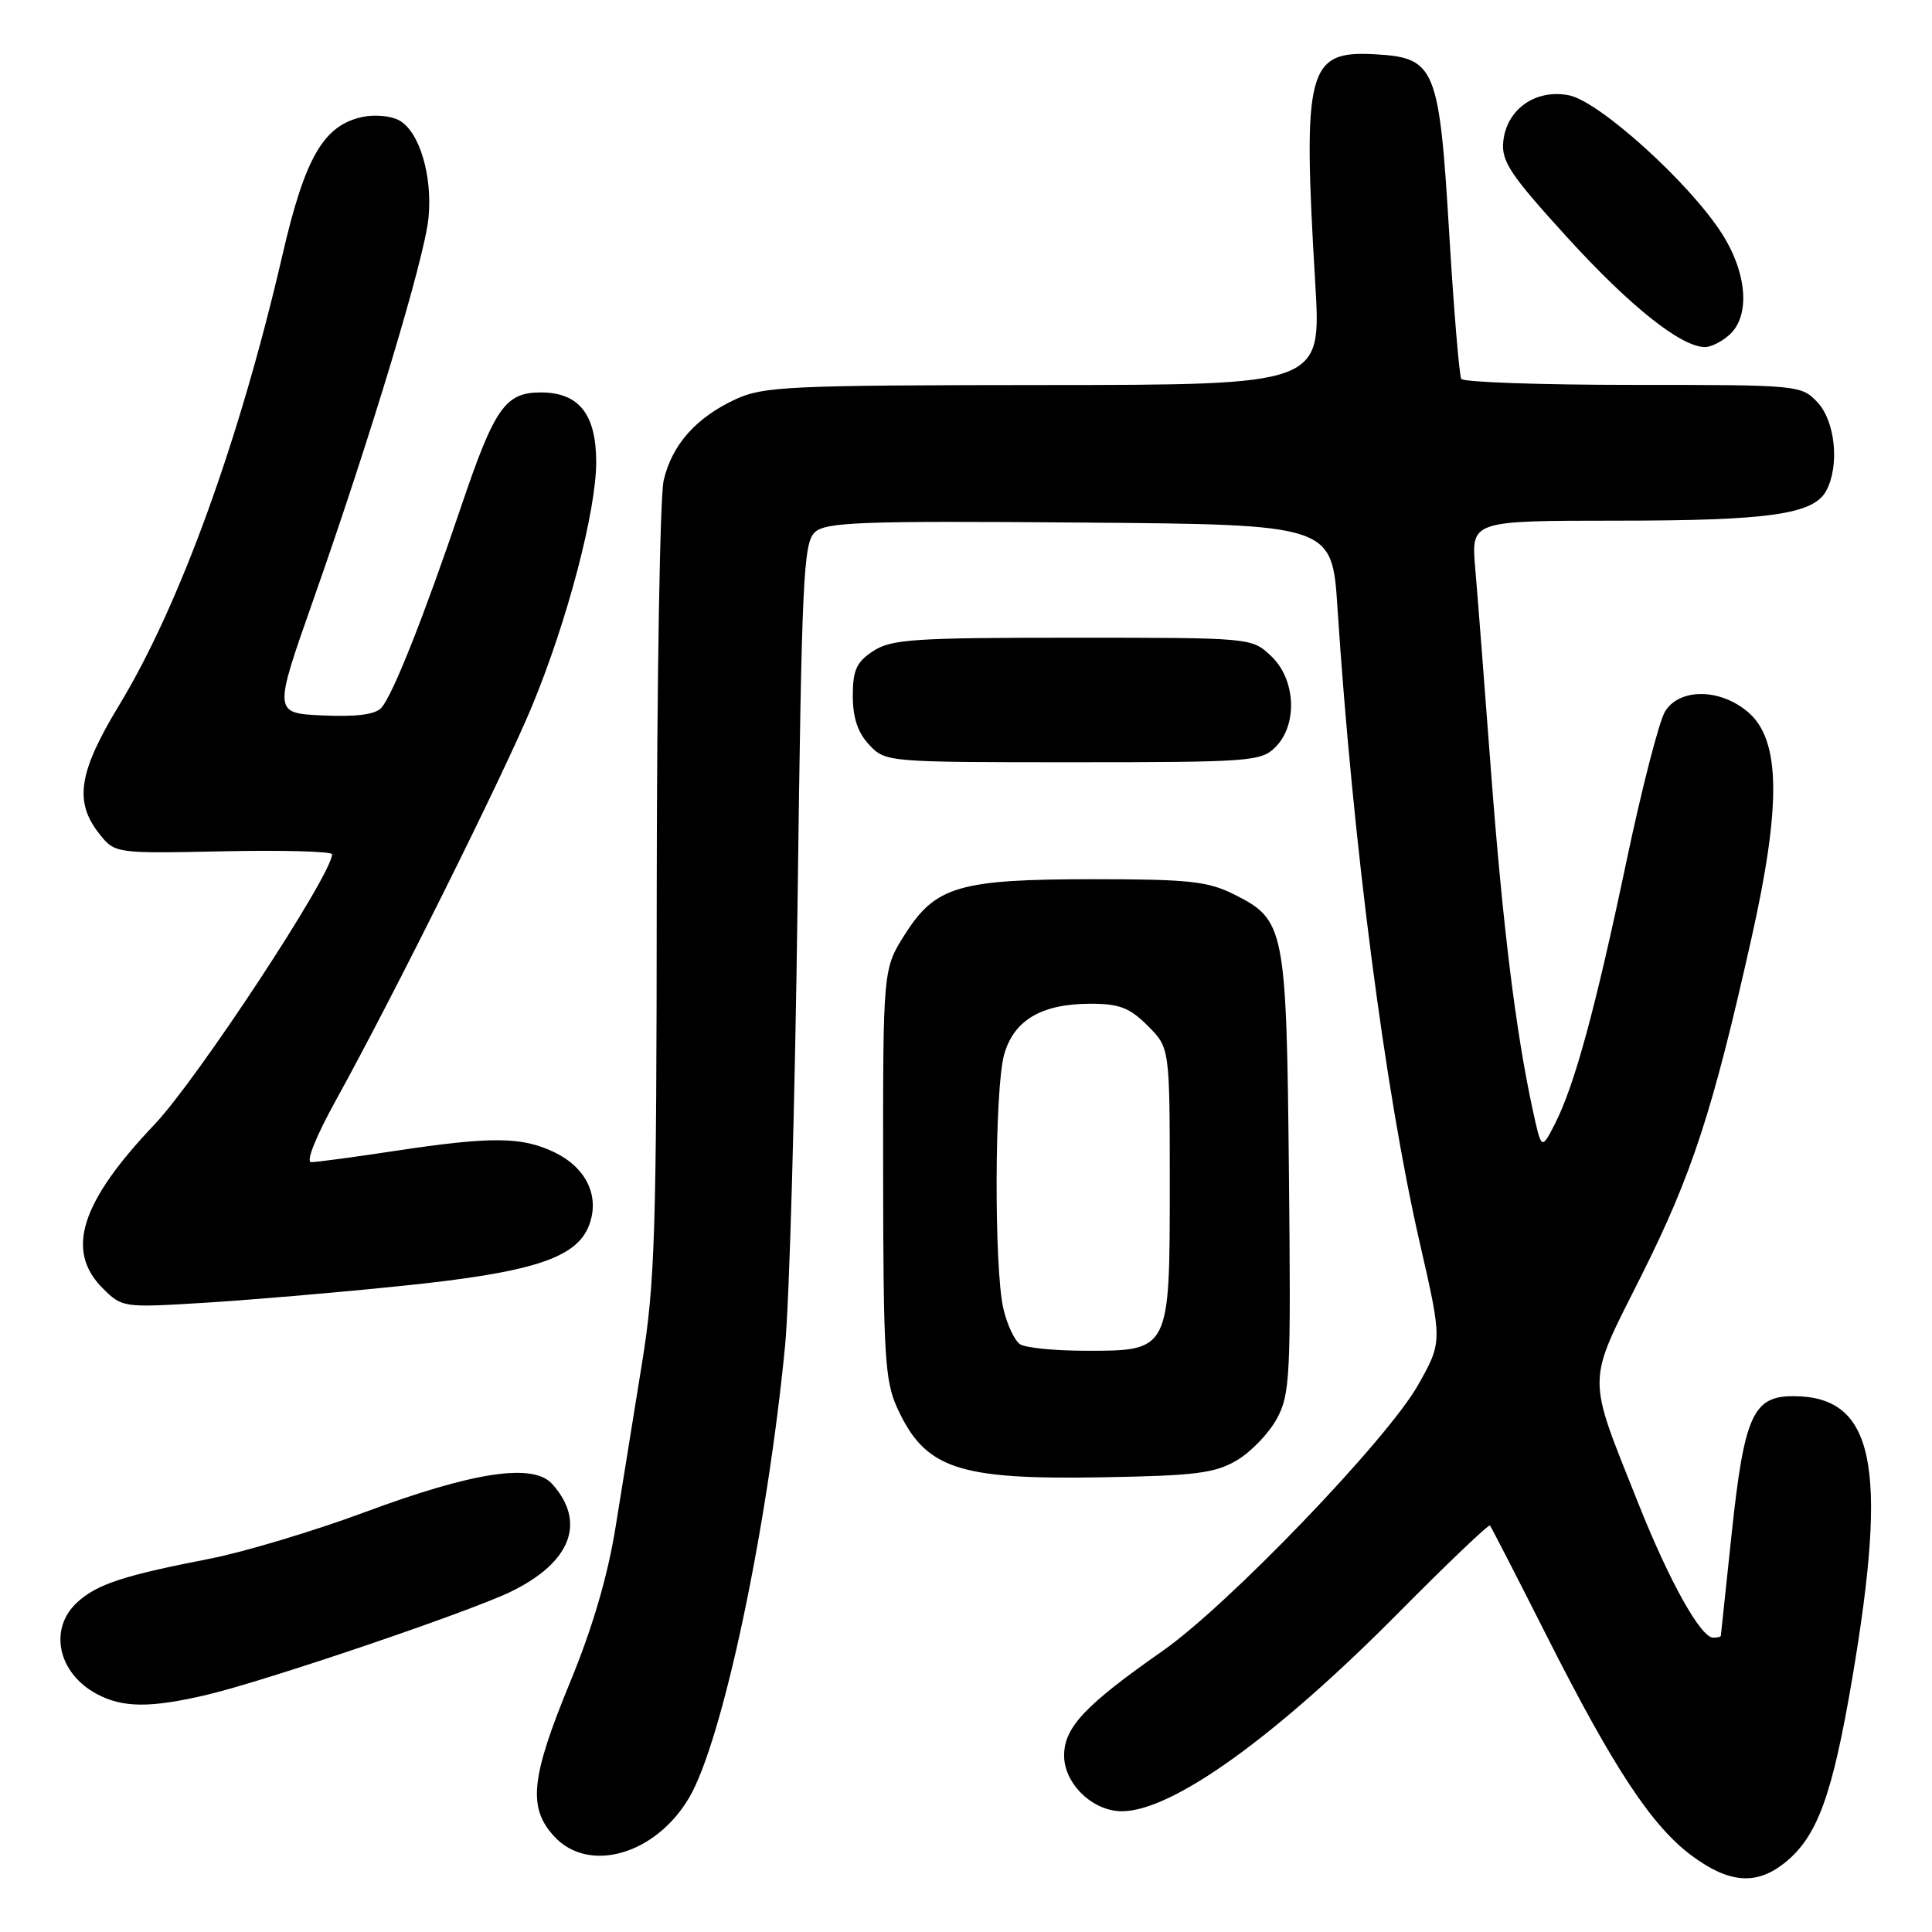 <?xml version="1.0" encoding="UTF-8" standalone="no"?>
<!DOCTYPE svg PUBLIC "-//W3C//DTD SVG 1.1//EN" "http://www.w3.org/Graphics/SVG/1.1/DTD/svg11.dtd" >
<svg xmlns="http://www.w3.org/2000/svg" xmlns:xlink="http://www.w3.org/1999/xlink" version="1.1" viewBox="0 0 256 256">
 <g >
 <path fill="currentColor"
d=" M 236.39 246.91 C 240.79 243.45 242.79 238.00 245.46 222.23 C 250.23 194.04 248.32 185.00 237.59 185.00 C 232.29 185.00 231.12 187.60 229.46 203.16 C 228.68 210.50 228.03 216.61 228.02 216.75 C 228.01 216.89 227.56 217.00 227.01 217.00 C 225.36 217.00 221.21 209.57 217.11 199.27 C 210.18 181.84 210.15 183.66 217.51 168.99 C 224.22 155.58 226.94 147.25 232.07 124.36 C 236.05 106.65 235.93 98.05 231.65 94.38 C 227.97 91.21 222.58 91.15 220.64 94.25 C 219.86 95.49 217.57 104.38 215.54 114.00 C 211.40 133.69 208.62 143.88 206.02 148.95 C 204.25 152.40 204.25 152.40 203.07 146.95 C 200.83 136.61 199.09 122.43 197.55 102.00 C 196.70 90.72 195.77 78.69 195.47 75.25 C 194.94 69.00 194.94 69.00 214.22 68.99 C 234.45 68.99 240.31 68.15 241.99 65.02 C 243.77 61.70 243.19 55.83 240.83 53.31 C 238.68 51.03 238.37 51.00 216.38 51.00 C 204.14 51.00 193.90 50.64 193.63 50.21 C 193.36 49.77 192.64 41.11 192.03 30.96 C 190.71 8.94 190.19 7.67 182.34 7.20 C 173.20 6.66 172.58 9.01 174.29 37.75 C 175.07 51.00 175.07 51.00 138.29 51.02 C 104.66 51.04 101.16 51.20 97.50 52.89 C 92.24 55.32 89.04 58.92 87.94 63.65 C 87.45 65.77 87.04 90.28 87.02 118.12 C 87.00 163.29 86.79 170.03 85.07 180.62 C 84.01 187.16 82.44 196.90 81.58 202.27 C 80.53 208.83 78.53 215.65 75.51 222.98 C 70.32 235.58 69.92 239.54 73.45 243.35 C 78.04 248.31 86.92 245.73 91.34 238.16 C 95.75 230.61 101.69 202.56 104.03 178.28 C 104.60 172.35 105.34 146.02 105.68 119.77 C 106.23 76.61 106.45 71.90 107.99 70.51 C 109.46 69.18 114.19 69.01 143.09 69.24 C 176.50 69.50 176.50 69.50 177.22 80.50 C 179.25 111.62 183.52 144.60 188.12 164.65 C 191.13 177.80 191.13 177.80 187.89 183.54 C 183.82 190.75 162.73 212.70 154.02 218.78 C 143.78 225.94 141.00 228.89 141.00 232.62 C 141.00 236.35 144.78 240.00 148.65 240.00 C 155.31 240.00 168.96 230.21 185.31 213.70 C 191.80 207.15 197.26 201.94 197.43 202.14 C 197.60 202.34 200.97 208.89 204.92 216.71 C 213.83 234.34 218.90 242.02 224.25 245.95 C 229.11 249.53 232.70 249.81 236.39 246.91 Z  M 27.50 224.55 C 35.36 222.68 62.13 213.60 67.66 210.92 C 75.66 207.05 77.72 201.70 73.17 196.64 C 70.65 193.82 62.75 195.01 48.29 200.39 C 41.58 202.88 32.35 205.65 27.79 206.54 C 16.38 208.76 12.87 209.91 10.25 212.30 C 6.42 215.79 7.64 221.66 12.78 224.44 C 16.23 226.31 19.94 226.34 27.50 224.55 Z  M 163.89 193.50 C 165.75 192.40 168.13 189.93 169.18 188.00 C 170.95 184.75 171.06 182.44 170.79 155.50 C 170.46 122.85 170.27 121.89 163.50 118.50 C 160.05 116.78 157.50 116.50 145.00 116.50 C 127.09 116.50 123.97 117.41 119.91 123.80 C 117.00 128.39 117.00 128.39 117.02 155.45 C 117.04 179.44 117.25 182.95 118.86 186.50 C 122.56 194.62 126.84 196.08 146.00 195.75 C 158.42 195.54 160.99 195.21 163.89 193.50 Z  M 53.00 170.41 C 70.50 168.63 76.39 166.73 78.05 162.37 C 79.52 158.51 77.69 154.70 73.41 152.66 C 69.12 150.61 65.11 150.58 52.41 152.49 C 46.96 153.32 41.93 153.99 41.24 153.99 C 40.49 154.00 41.83 150.64 44.53 145.75 C 52.11 132.04 66.78 102.55 70.51 93.53 C 75.17 82.28 78.99 67.74 79.00 61.25 C 79.00 54.88 76.72 52.00 71.65 52.00 C 66.95 52.00 65.53 54.04 61.11 67.10 C 56.14 81.79 52.02 92.16 50.52 93.80 C 49.72 94.68 47.21 95.00 42.78 94.80 C 36.23 94.50 36.23 94.50 41.51 79.50 C 49.13 57.86 56.26 34.23 56.78 28.87 C 57.33 23.24 55.55 17.36 52.86 15.93 C 51.77 15.34 49.57 15.15 47.97 15.51 C 42.87 16.63 40.41 20.87 37.44 33.73 C 31.76 58.30 23.82 80.20 15.80 93.42 C 10.42 102.28 9.80 106.20 13.11 110.42 C 15.22 113.10 15.22 113.10 29.61 112.80 C 37.53 112.64 44.00 112.81 44.00 113.20 C 44.00 115.87 26.14 143.04 20.47 149.00 C 10.67 159.31 8.64 165.73 13.60 170.69 C 16.17 173.26 16.33 173.28 26.85 172.64 C 32.71 172.29 44.47 171.29 53.00 170.41 Z  M 169.00 99.00 C 171.99 96.01 171.70 90.00 168.42 86.92 C 165.84 84.50 165.84 84.50 142.12 84.50 C 121.11 84.50 118.10 84.70 115.70 86.27 C 113.48 87.73 113.00 88.79 113.00 92.21 C 113.00 95.11 113.66 97.07 115.17 98.69 C 117.33 100.98 117.52 101.00 142.17 101.00 C 165.67 101.00 167.11 100.89 169.00 99.00 Z  M 229.17 44.35 C 231.94 41.84 231.51 36.20 228.16 30.95 C 223.88 24.24 211.94 13.44 207.91 12.63 C 203.49 11.75 199.62 14.47 199.19 18.76 C 198.93 21.39 200.12 23.17 207.69 31.48 C 216.02 40.62 222.74 45.97 225.92 45.99 C 226.70 46.00 228.17 45.26 229.17 44.35 Z  M 135.18 178.13 C 134.45 177.67 133.45 175.54 132.95 173.40 C 131.71 168.03 131.78 144.34 133.05 139.75 C 134.33 135.17 138.01 133.00 144.53 133.00 C 148.31 133.00 149.69 133.53 152.08 135.92 C 155.00 138.85 155.00 138.85 155.00 156.92 C 155.00 179.06 155.03 179.01 143.75 178.98 C 139.76 178.98 135.90 178.59 135.18 178.13 Z "/>
</g>
</svg>